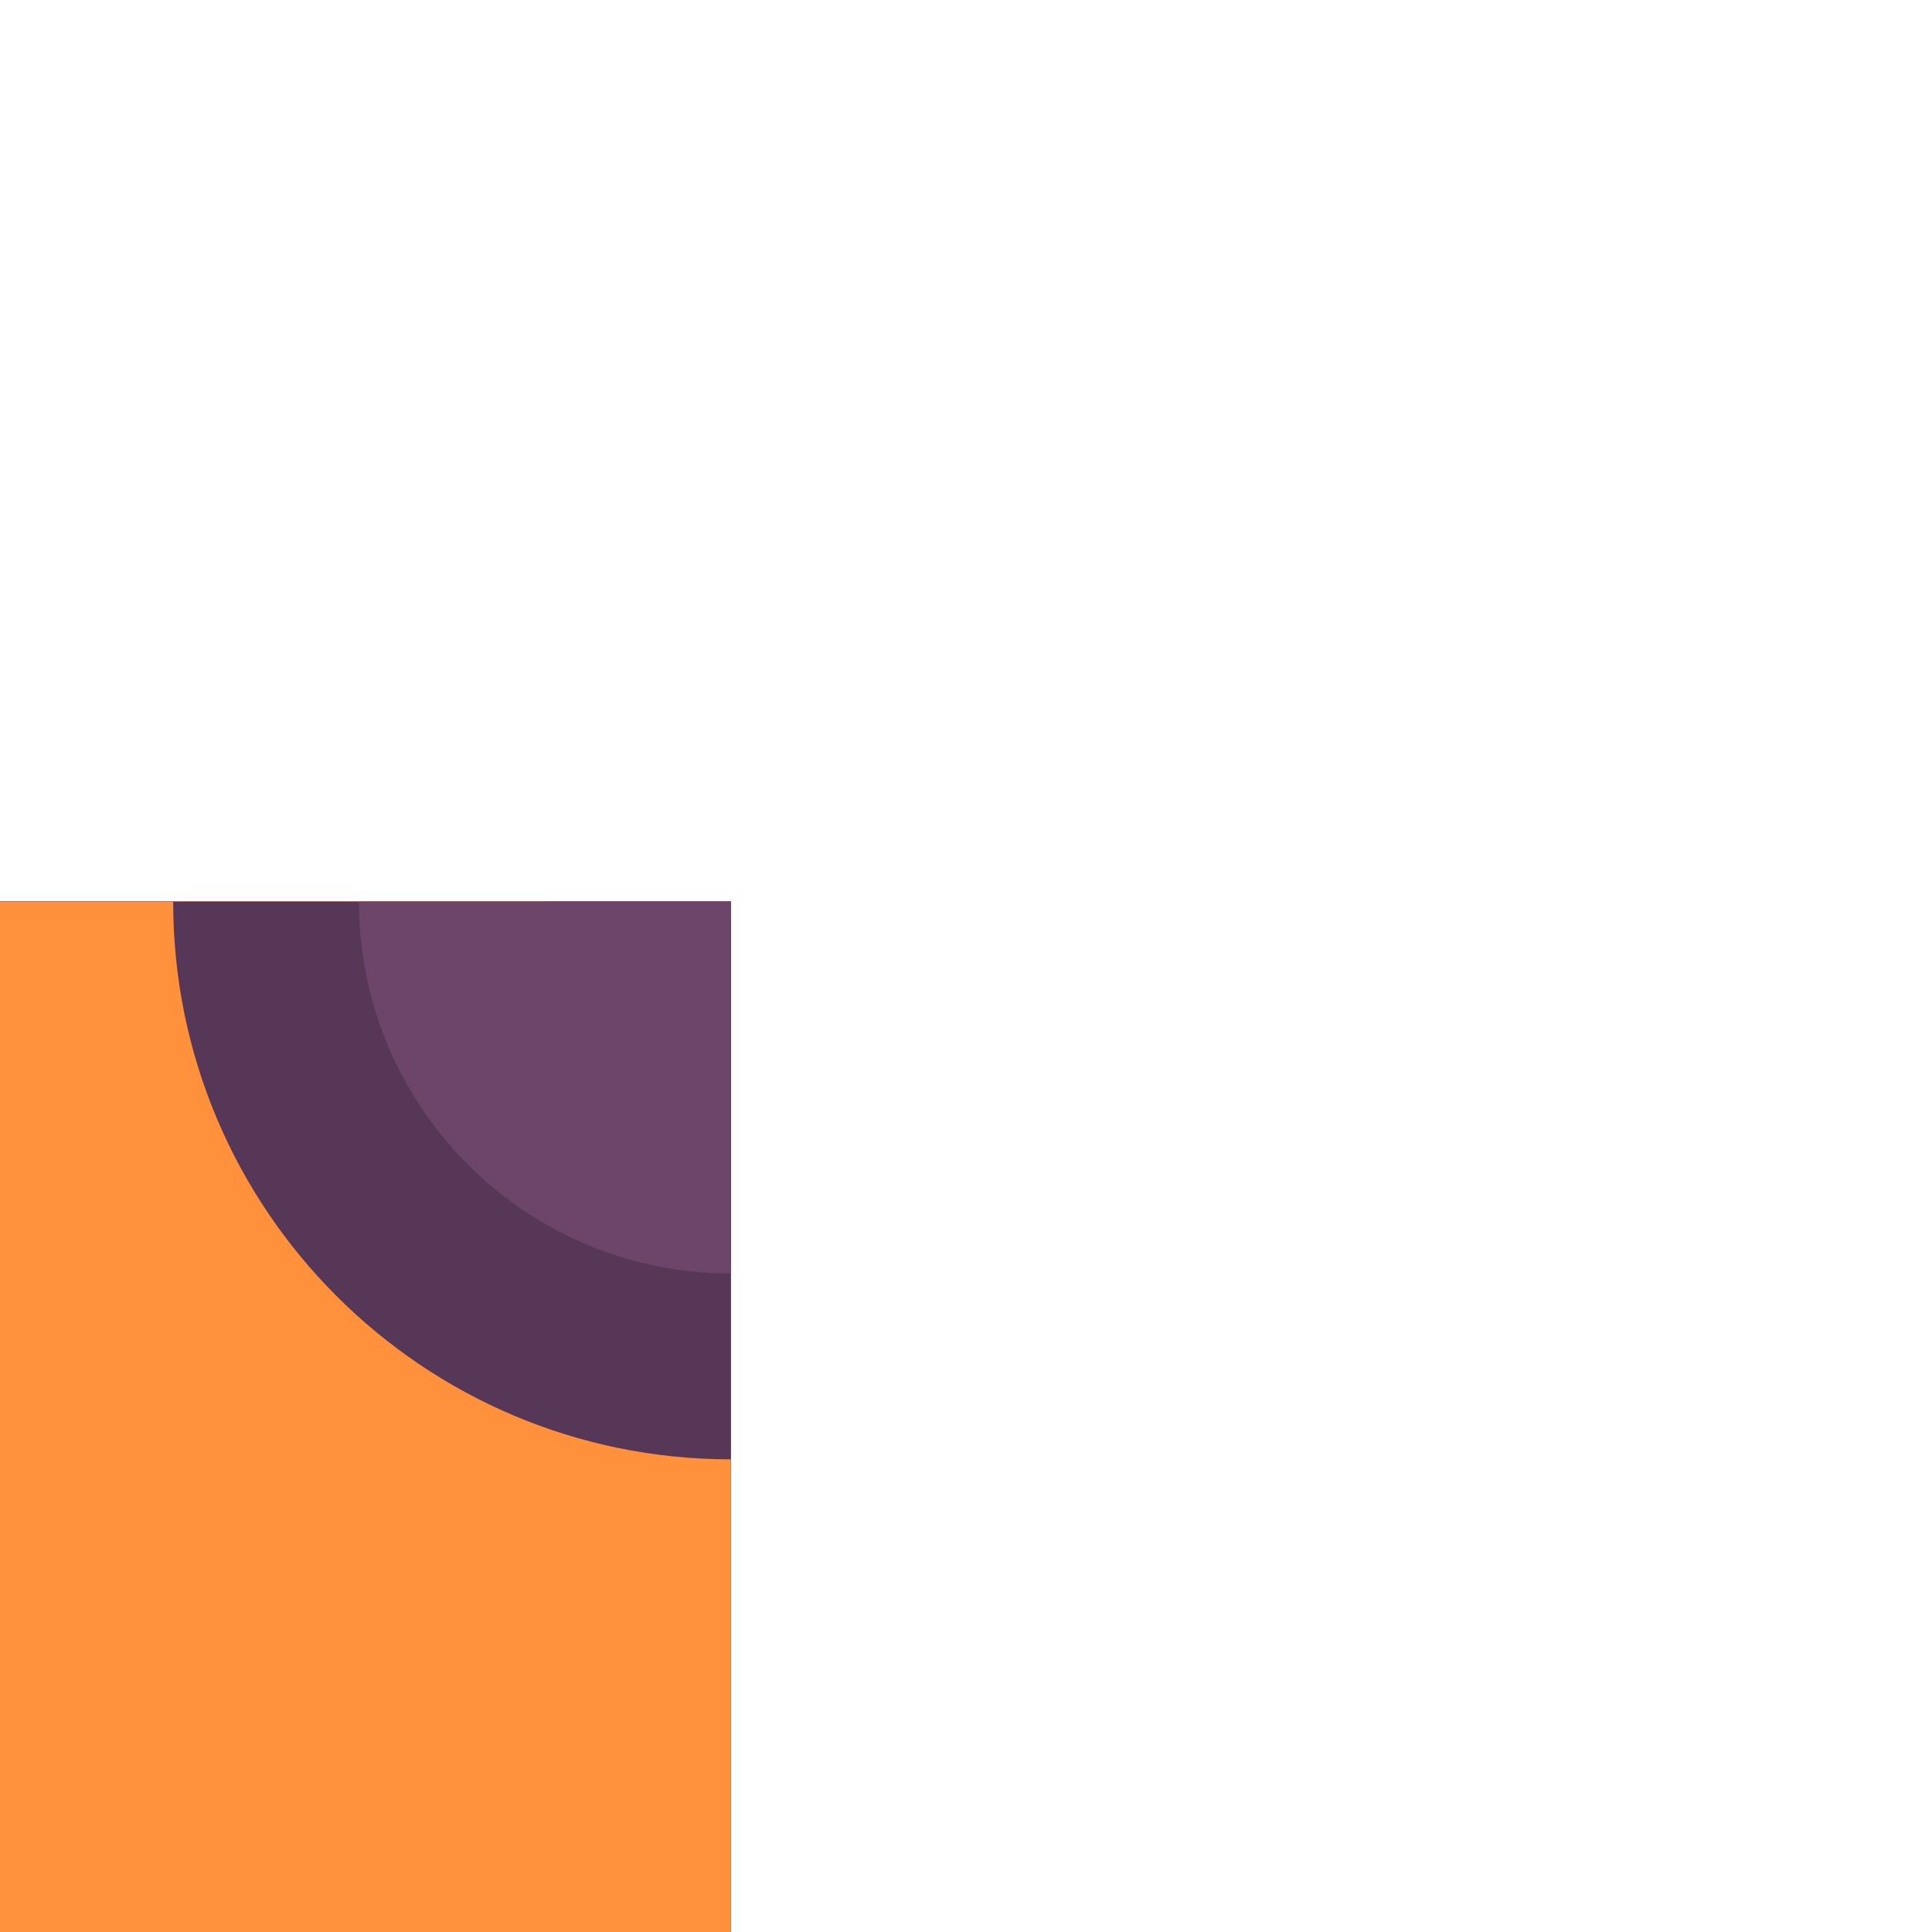 <?xml version="1.0" encoding="utf-8"?>
<!-- Generator: Adobe Illustrator 24.1.2, SVG Export Plug-In . SVG Version: 6.00 Build 0)  -->
<svg version="1.1"
	 id="svg42559" xmlns:cc="http://creativecommons.org/ns#" xmlns:dc="http://purl.org/dc/elements/1.1/" xmlns:inkscape="http://www.inkscape.org/namespaces/inkscape" xmlns:rdf="http://www.w3.org/1999/02/22-rdf-syntax-ns#" xmlns:sodipodi="http://sodipodi.sourceforge.net/DTD/sodipodi-0.dtd" xmlns:svg="http://www.w3.org/2000/svg"
	 xmlns="http://www.w3.org/2000/svg" xmlns:xlink="http://www.w3.org/1999/xlink" x="0px" y="0px" viewBox="0 0 1 1"
	 enable-background="new 0 0 1 1" xml:space="preserve">
<g id="layer1" transform="translate(-262.939,-340.713)" inkscape:groupmode="layer" inkscape:label="Layer 1">
	
		<g id="g21456" transform="matrix(0.049,0,0,-0.049,337.03,285.854)" inkscape:export-filename="C:\Users\Donatas\Documents\ShareX\Screenshots\2019-01\BSMGWaterTileSet.png" inkscape:export-xdpi="450" inkscape:export-ydpi="450">
		<path id="path21436" inkscape:connector-curvature="0" fill="#6D446A" d="M-1504.341-1129.095v-20.582h-20.581v20.582H-1504.341z"
			/>
		<path id="path21438" inkscape:connector-curvature="0" fill="#6D446A" d="M-1504.341-1129.095v-18.619h-20.581v18.619H-1504.341z"
			/>
		<path id="path21440" inkscape:connector-curvature="0" fill="#573758" d="M-1504.341-1129.095v-16.654h-20.581v16.654H-1504.341z"
			/>
		<path id="path21442" inkscape:connector-curvature="0" fill="#FF913D" d="M-1504.341-1129.095v-14.692h-20.581v14.692H-1504.341z"
			/>
		<path id="path21444" inkscape:connector-curvature="0" fill="#573758" d="M-1524.923-1134.986c3.253,0,5.89,2.637,5.89,5.889
			c0,0,0,0,0,0.001h-5.89V-1134.986z"/>
		<path id="path21446" inkscape:connector-curvature="0" fill="#6D446A" d="M-1524.923-1133.023c2.169,0,3.928,1.759,3.928,3.928
			l0,0h-3.928V-1133.023z"/>
		<path id="path21448" inkscape:connector-curvature="0" fill="#6D446A" d="M-1524.923-1131.059c1.084,0,1.963,0.879,1.963,1.963
			c0,0,0,0,0,0.001h-1.963V-1131.059z"/>
		<path id="path21450" inkscape:connector-curvature="0" fill="#573758" d="M-1504.341-1134.987c-3.253,0-5.891,2.637-5.891,5.889
			c0,0,0,0,0,0.001h5.891V-1134.987z"/>
		<path id="path21452" inkscape:connector-curvature="0" fill="#6D446A" d="M-1504.341-1133.024c-2.169,0-3.928,1.759-3.928,3.928
			l0,0h3.928V-1133.024z"/>
		<path id="path21454" inkscape:connector-curvature="0" fill="#6D446A" d="M-1504.341-1131.059c-1.084,0-1.963,0.879-1.963,1.963
			c0,0,0,0,0,0.001h1.963V-1131.059z"/>
	</g>
</g>
</svg>
